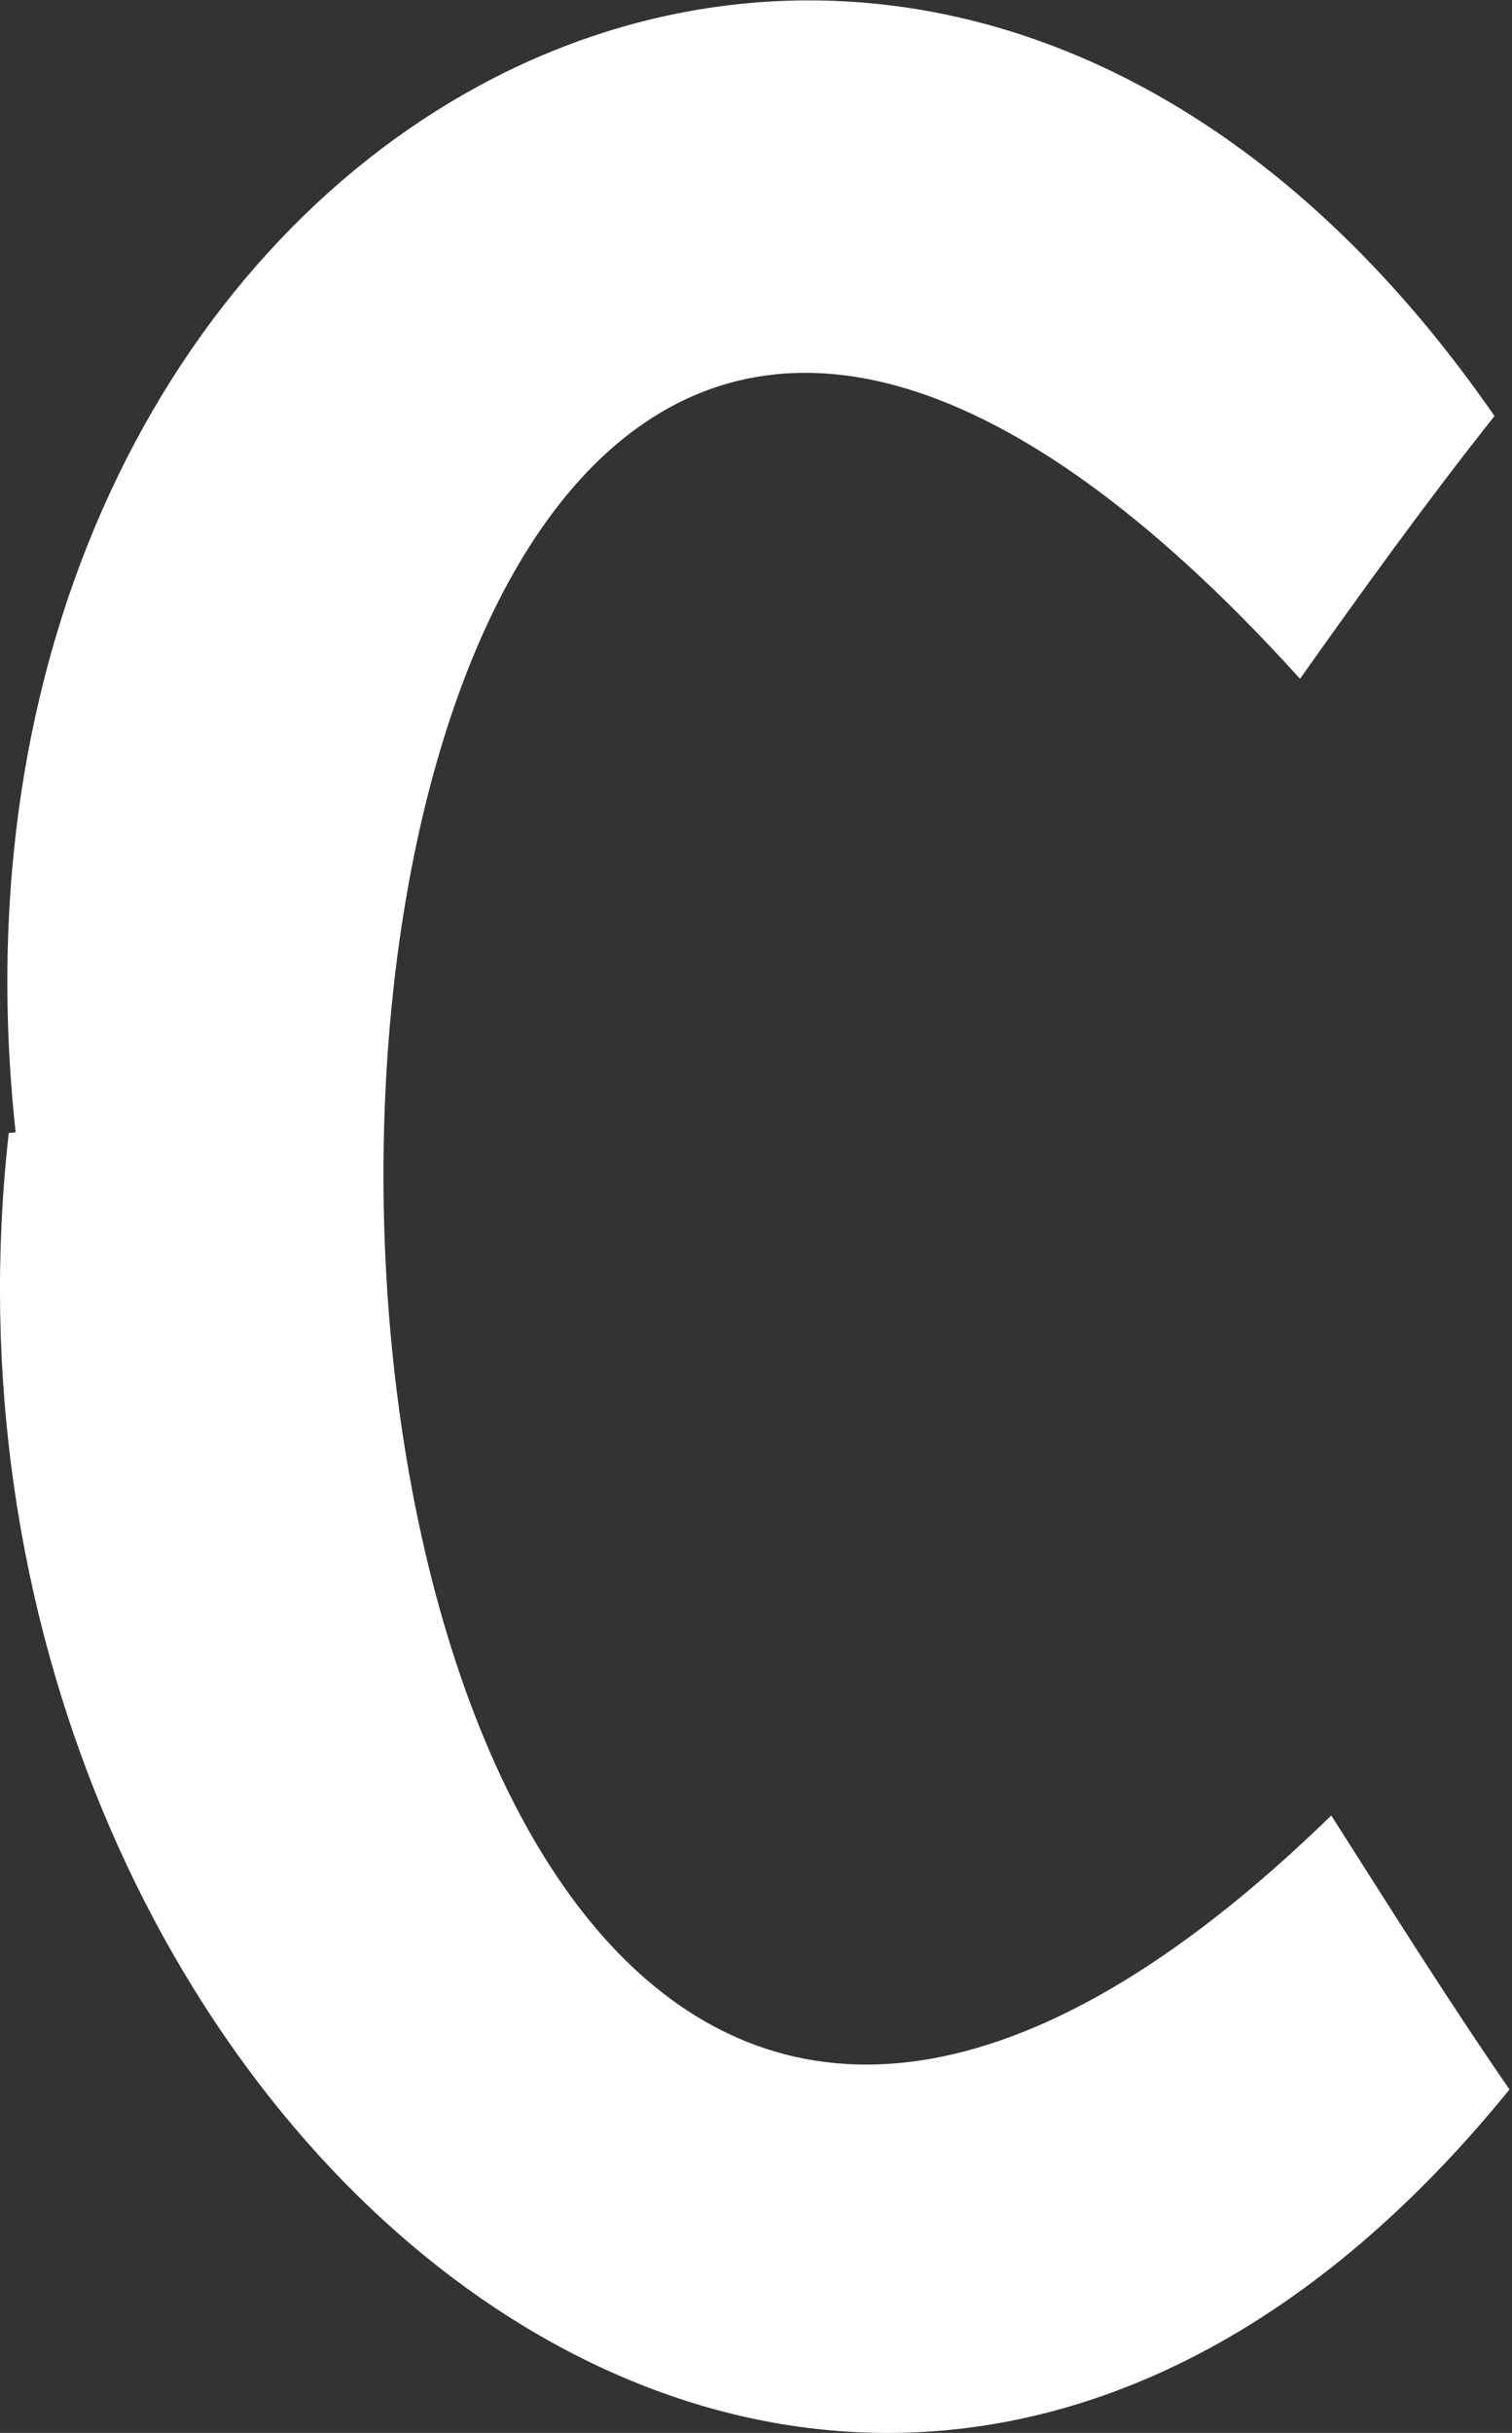 <svg xmlns="http://www.w3.org/2000/svg" viewBox="0 0 24.18 38.89"><rect x="0" y="0" width="24.18" height="38.89" fill="#333333" stroke="none"/><defs><style>.cls-1{fill:#ffffff;fill-rule:evenodd;}</style></defs><g id="Слой_2" data-name="Слой 2"><g id="Слой_4" data-name="Слой 4"><path class="cls-1" d="M.14,18.11c-1.75,15.58,13.24,28.54,24,15.29-1-1.45-1.92-2.92-2.85-4.38-20,19.48-20.25-40-.5-18.17,1-1.41,2-2.8,3.11-4.2C14.5-6.92-1.5,2,.25,18.1Z"/></g></g></svg>
